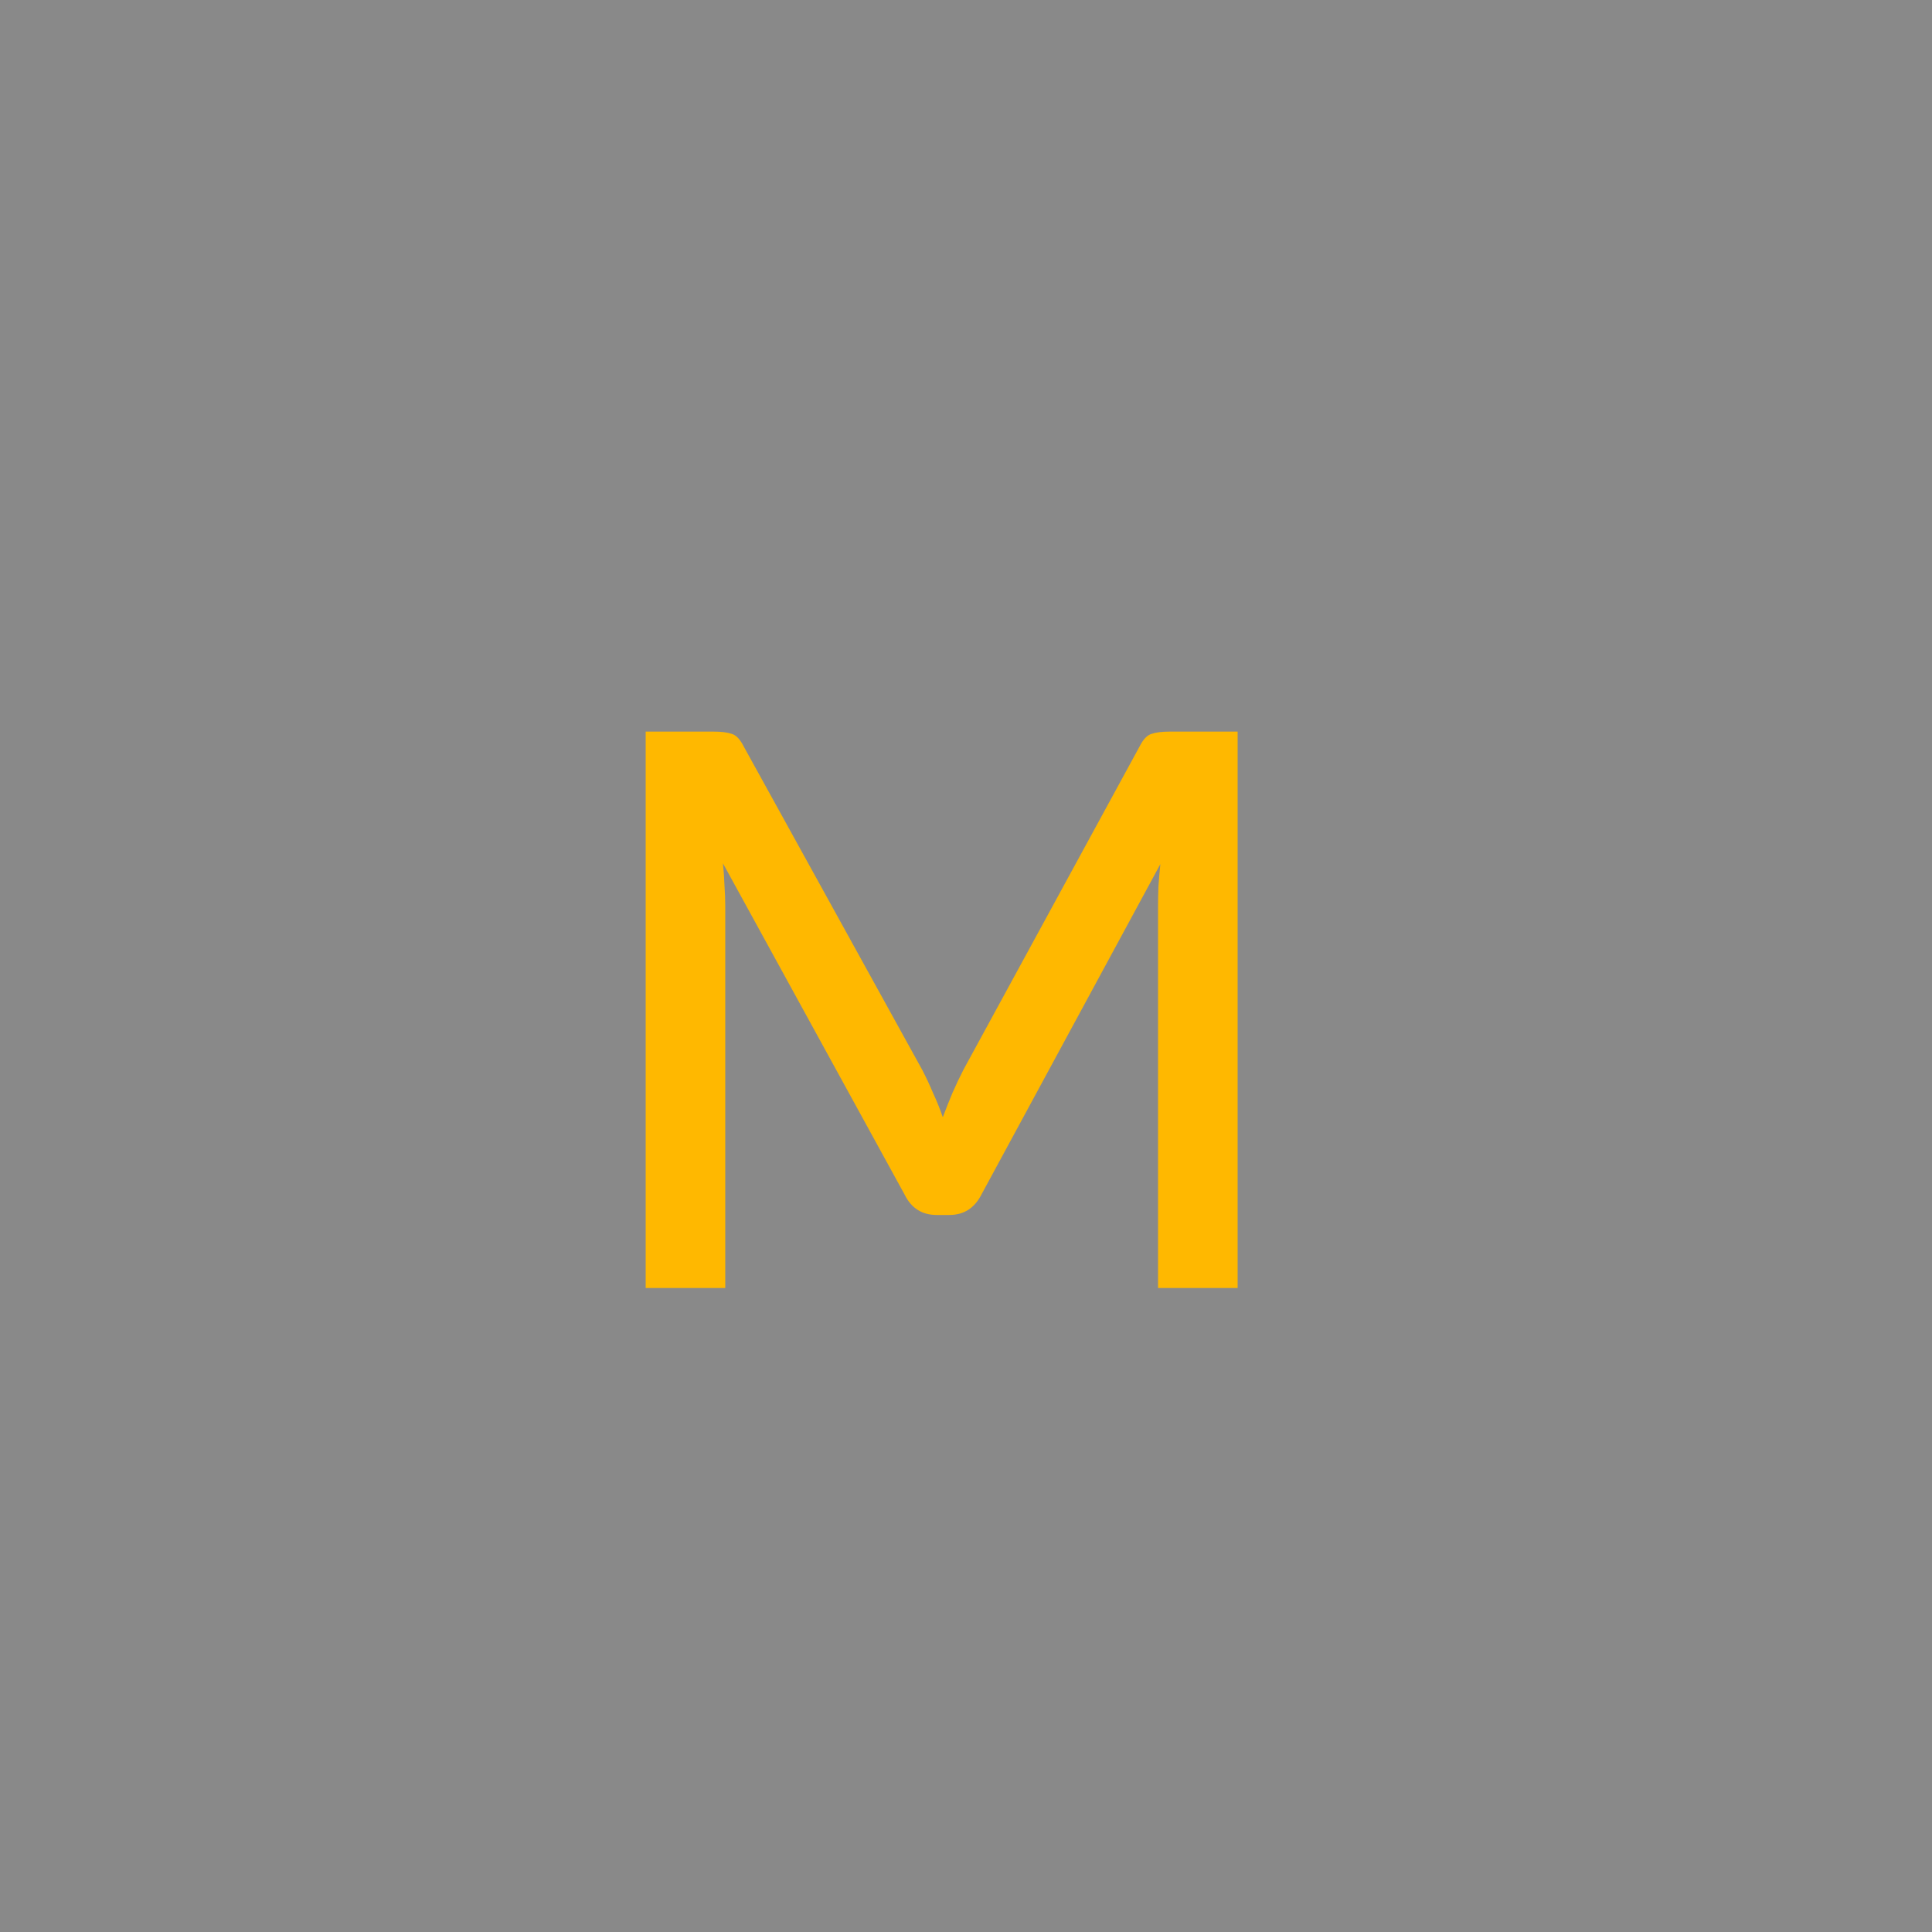 <svg width="60" height="60" viewBox="0 0 60 60" fill="none" xmlns="http://www.w3.org/2000/svg">
<rect width="60" height="60" fill="#898989"/>
<path d="M38.436 22.72V40H35.964V28.156C35.964 27.964 35.968 27.756 35.976 27.532C35.992 27.3 36.012 27.068 36.036 26.836L30.48 37.096C30.264 37.52 29.932 37.732 29.484 37.732H29.088C28.632 37.732 28.3 37.52 28.092 37.096L22.452 26.812C22.476 27.044 22.492 27.276 22.5 27.508C22.516 27.74 22.524 27.956 22.524 28.156V40H20.052V22.72H22.152C22.4 22.72 22.592 22.744 22.728 22.792C22.864 22.832 22.988 22.964 23.1 23.188L28.644 33.232C28.764 33.464 28.876 33.704 28.98 33.952C29.092 34.192 29.192 34.44 29.28 34.696C29.376 34.44 29.476 34.188 29.58 33.94C29.692 33.684 29.808 33.44 29.928 33.208L35.388 23.188C35.5 22.964 35.624 22.832 35.76 22.792C35.896 22.744 36.088 22.72 36.336 22.72H38.436Z" fill="#FFB800"/>
</svg>
